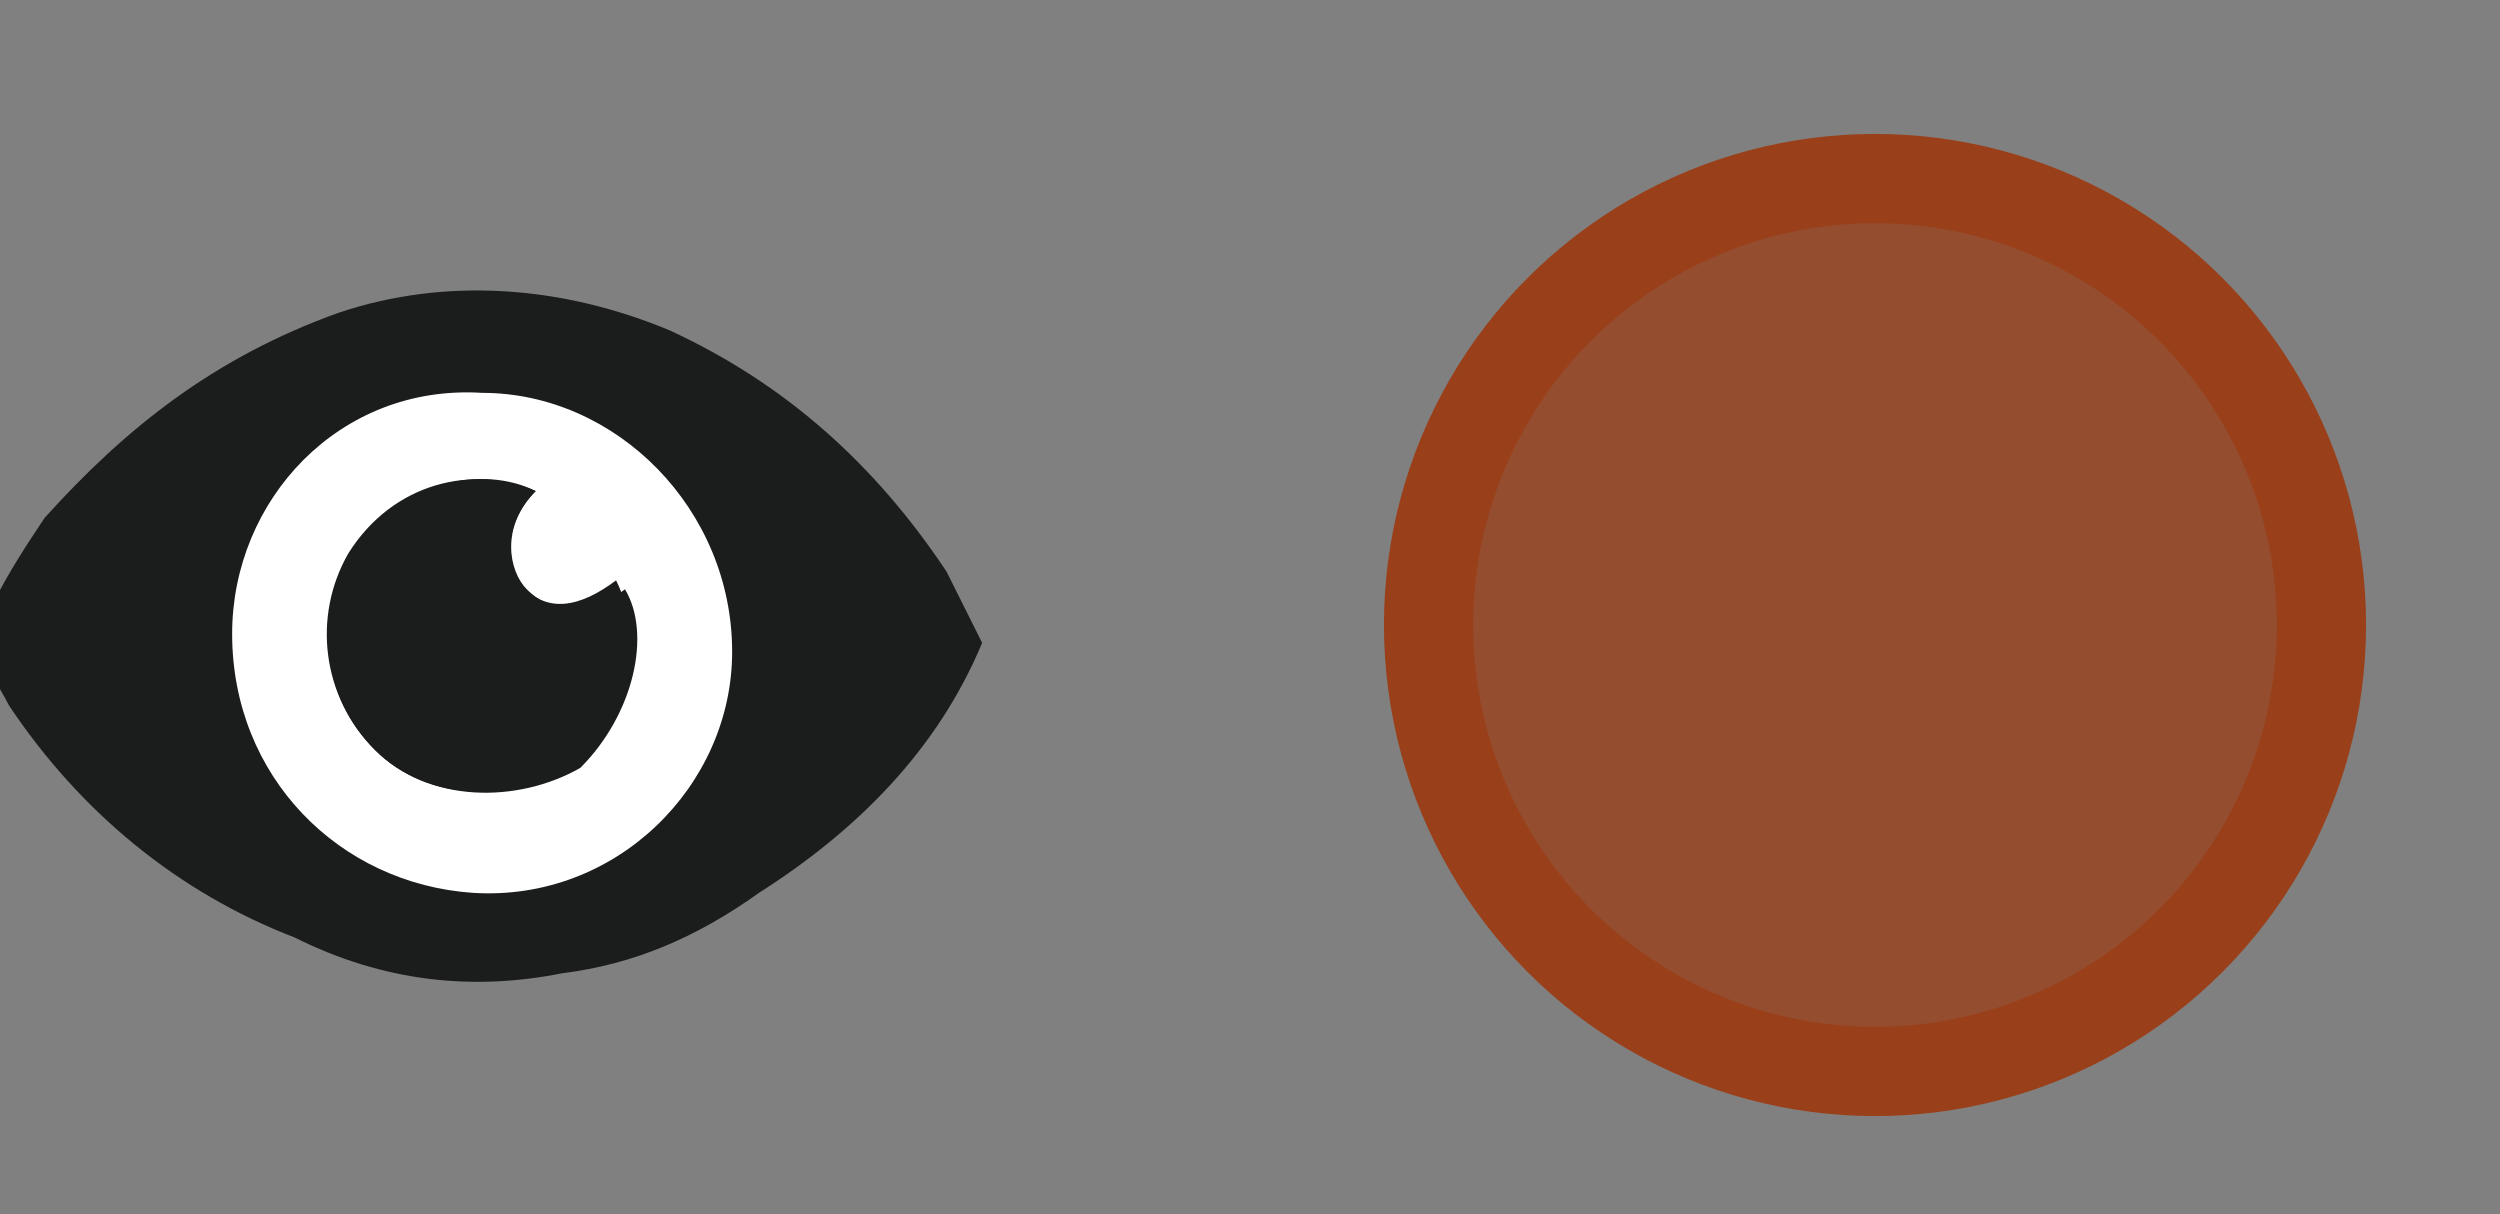 <?xml version="1.0" encoding="utf-8"?>
<!-- Generator: Adobe Illustrator 22.0.1, SVG Export Plug-In . SVG Version: 6.00 Build 0)  -->
<!DOCTYPE svg PUBLIC "-//W3C//DTD SVG 1.1//EN" "http://www.w3.org/Graphics/SVG/1.1/DTD/svg11.dtd">
<svg version="1.1" xmlns="http://www.w3.org/2000/svg" xmlns:xlink="http://www.w3.org/1999/xlink" x="0px" y="0px" width="28px"
	 height="13.6px" viewBox="0 0 28 13.6" style="enable-background:new 0 0 28 13.6;" xml:space="preserve">
<rect x="0" y="0" width="28" height="13.6" fill="#808080" stroke="none"/>
<style type="text/css">
	.st0{fill:#37BBA3;}
	.st1{fill:#0D5853;}
	.st2{fill:#1B1D1C;}
	.st3{fill:#FFFFFF;}
</style>
<g id="svg4619" inkscape:version="0.91 r13725" sodipodi:docname="suitcase-15.svg" xmlns:cc="http://creativecommons.org/ns#" xmlns:dc="http://purl.org/dc/elements/1.1/" xmlns:inkscape="http://www.inkscape.org/namespaces/inkscape" xmlns:rdf="http://www.w3.org/1999/02/22-rdf-syntax-ns#" xmlns:sodipodi="http://sodipodi.sourceforge.net/DTD/sodipodi-0.dtd" xmlns:svg="http://www.w3.org/2000/svg">
	<g>
		<circle cx="21" cy="7" r="5" stroke="#99401b" stroke-width="1" fill="#99401b" fill-opacity="0.8" />
	</g>
</g>
<g id="eye">
	<path class="st2" d="M11,7.2C10.5,8.4,9.6,9.3,8.5,10c-0.7,0.5-1.4,0.8-2.2,0.9c-1,0.2-2,0.1-3-0.4C2,10,0.9,9.1,0.1,7.9
		C0,7.7-0.1,7.6-0.1,7.4c-0.1-0.2-0.1-0.4,0-0.6c0.2-0.4,0.4-0.7,0.6-1c0.9-1,1.9-1.8,3.3-2.3C5,3.1,6.3,3.2,7.5,3.7
		c1.3,0.6,2.3,1.5,3.1,2.7"/>
	<path class="st2" d="M2.6,7.1c0,1.5,1.2,2.8,2.7,2.8c1.6,0,2.8-1.2,2.9-2.7c0-1.6-1.2-2.8-2.8-2.9C3.8,4.3,2.6,5.6,2.6,7.1z"/>
	<path class="st3" d="M2.6,7.1c0-1.5,1.2-2.8,2.8-2.7c1.5,0,2.8,1.3,2.8,2.9c0,1.5-1.3,2.8-2.9,2.7C3.8,9.9,2.6,8.7,2.6,7.1z M6,5.5
		C5.4,5.2,4.5,5.4,4,6.1C3.5,6.9,3.6,7.8,4.2,8.4S5.8,9,6.4,8.5c0.7-0.5,0.8-1.4,0.5-2c-0.4,0.3-0.8,0.4-1.1,0
		C5.7,6.4,5.6,5.9,6,5.5z"/>
	<path class="st2" d="M6,5.5C5.6,5.9,5.7,6.4,5.9,6.6c0.3,0.3,0.7,0.3,1.1,0c0.3,0.5,0.1,1.4-0.5,2C5.8,9,4.8,9,4.2,8.4
		S3.5,6.9,3.9,6.2C4.4,5.4,5.3,5.2,6,5.5z"/>
</g>
</svg>

